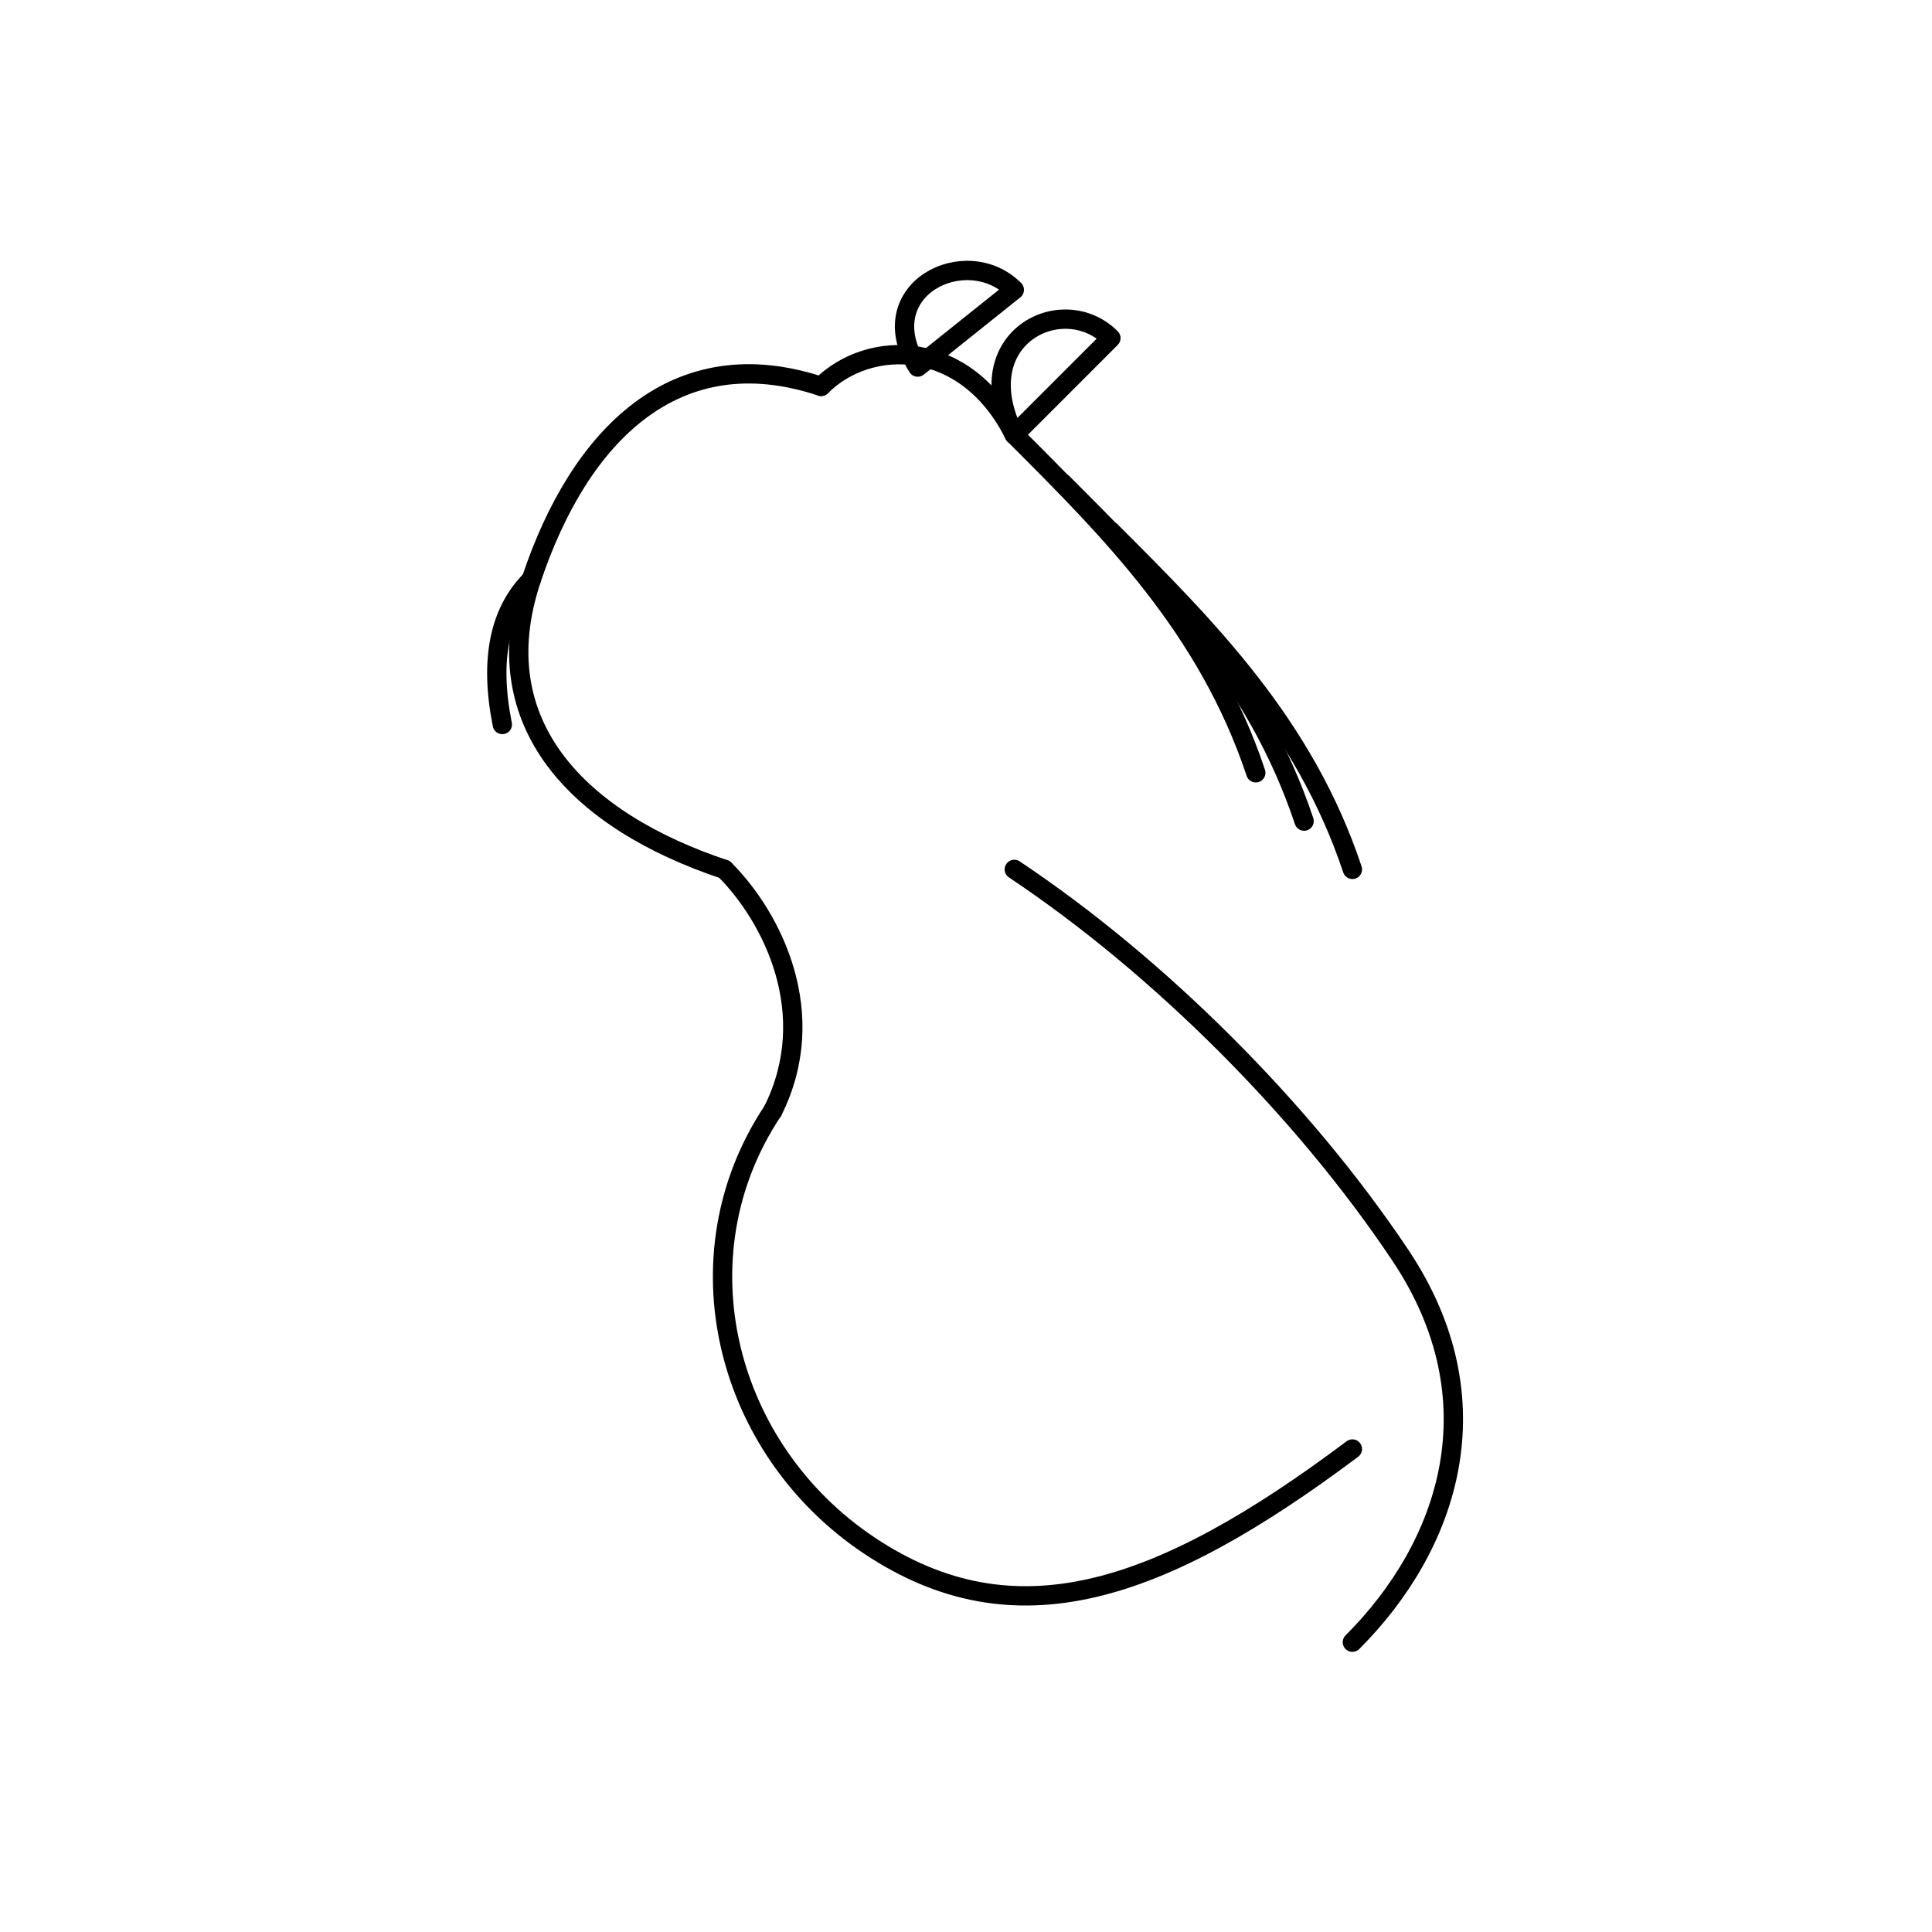 <svg xmlns="http://www.w3.org/2000/svg" viewBox="0 0 200 200" fill="none" stroke="currentColor" stroke-linecap="round" stroke-linejoin="round" stroke-width="2">
    <!-- Head -->
    <path d="M85 40 C70 35, 60 45, 55 60 S60 85, 75 90"/>
    <path d="M55 60 Q 50 65, 52 75"/>
    <path d="M75 90 C 80 95, 85 105, 80 115"/>
    <path d="M85 40 C 90 35, 100 35, 105 45"/>
    <!-- Ears -->
    <path d="M105 45 C100 35, 110 30, 115 35 Z"/>
    <path d="M95 38 C90 30, 100 25, 105 30 Z"/>
    <!-- Mane -->
    <path d="M105 45 C115 55, 125 65, 130 80"/>
    <path d="M110 50 C120 60, 130 70, 135 85"/>
    <path d="M115 55 C125 65, 135 75, 140 90"/>
    <!-- Neck and Body -->
    <path d="M80 115 C 70 130, 75 150, 90 160 S 120 165, 140 150"/>
    <path d="M105 90 C 120 100, 135 115, 145 130 C 155 145, 150 160, 140 170"/>
</svg>